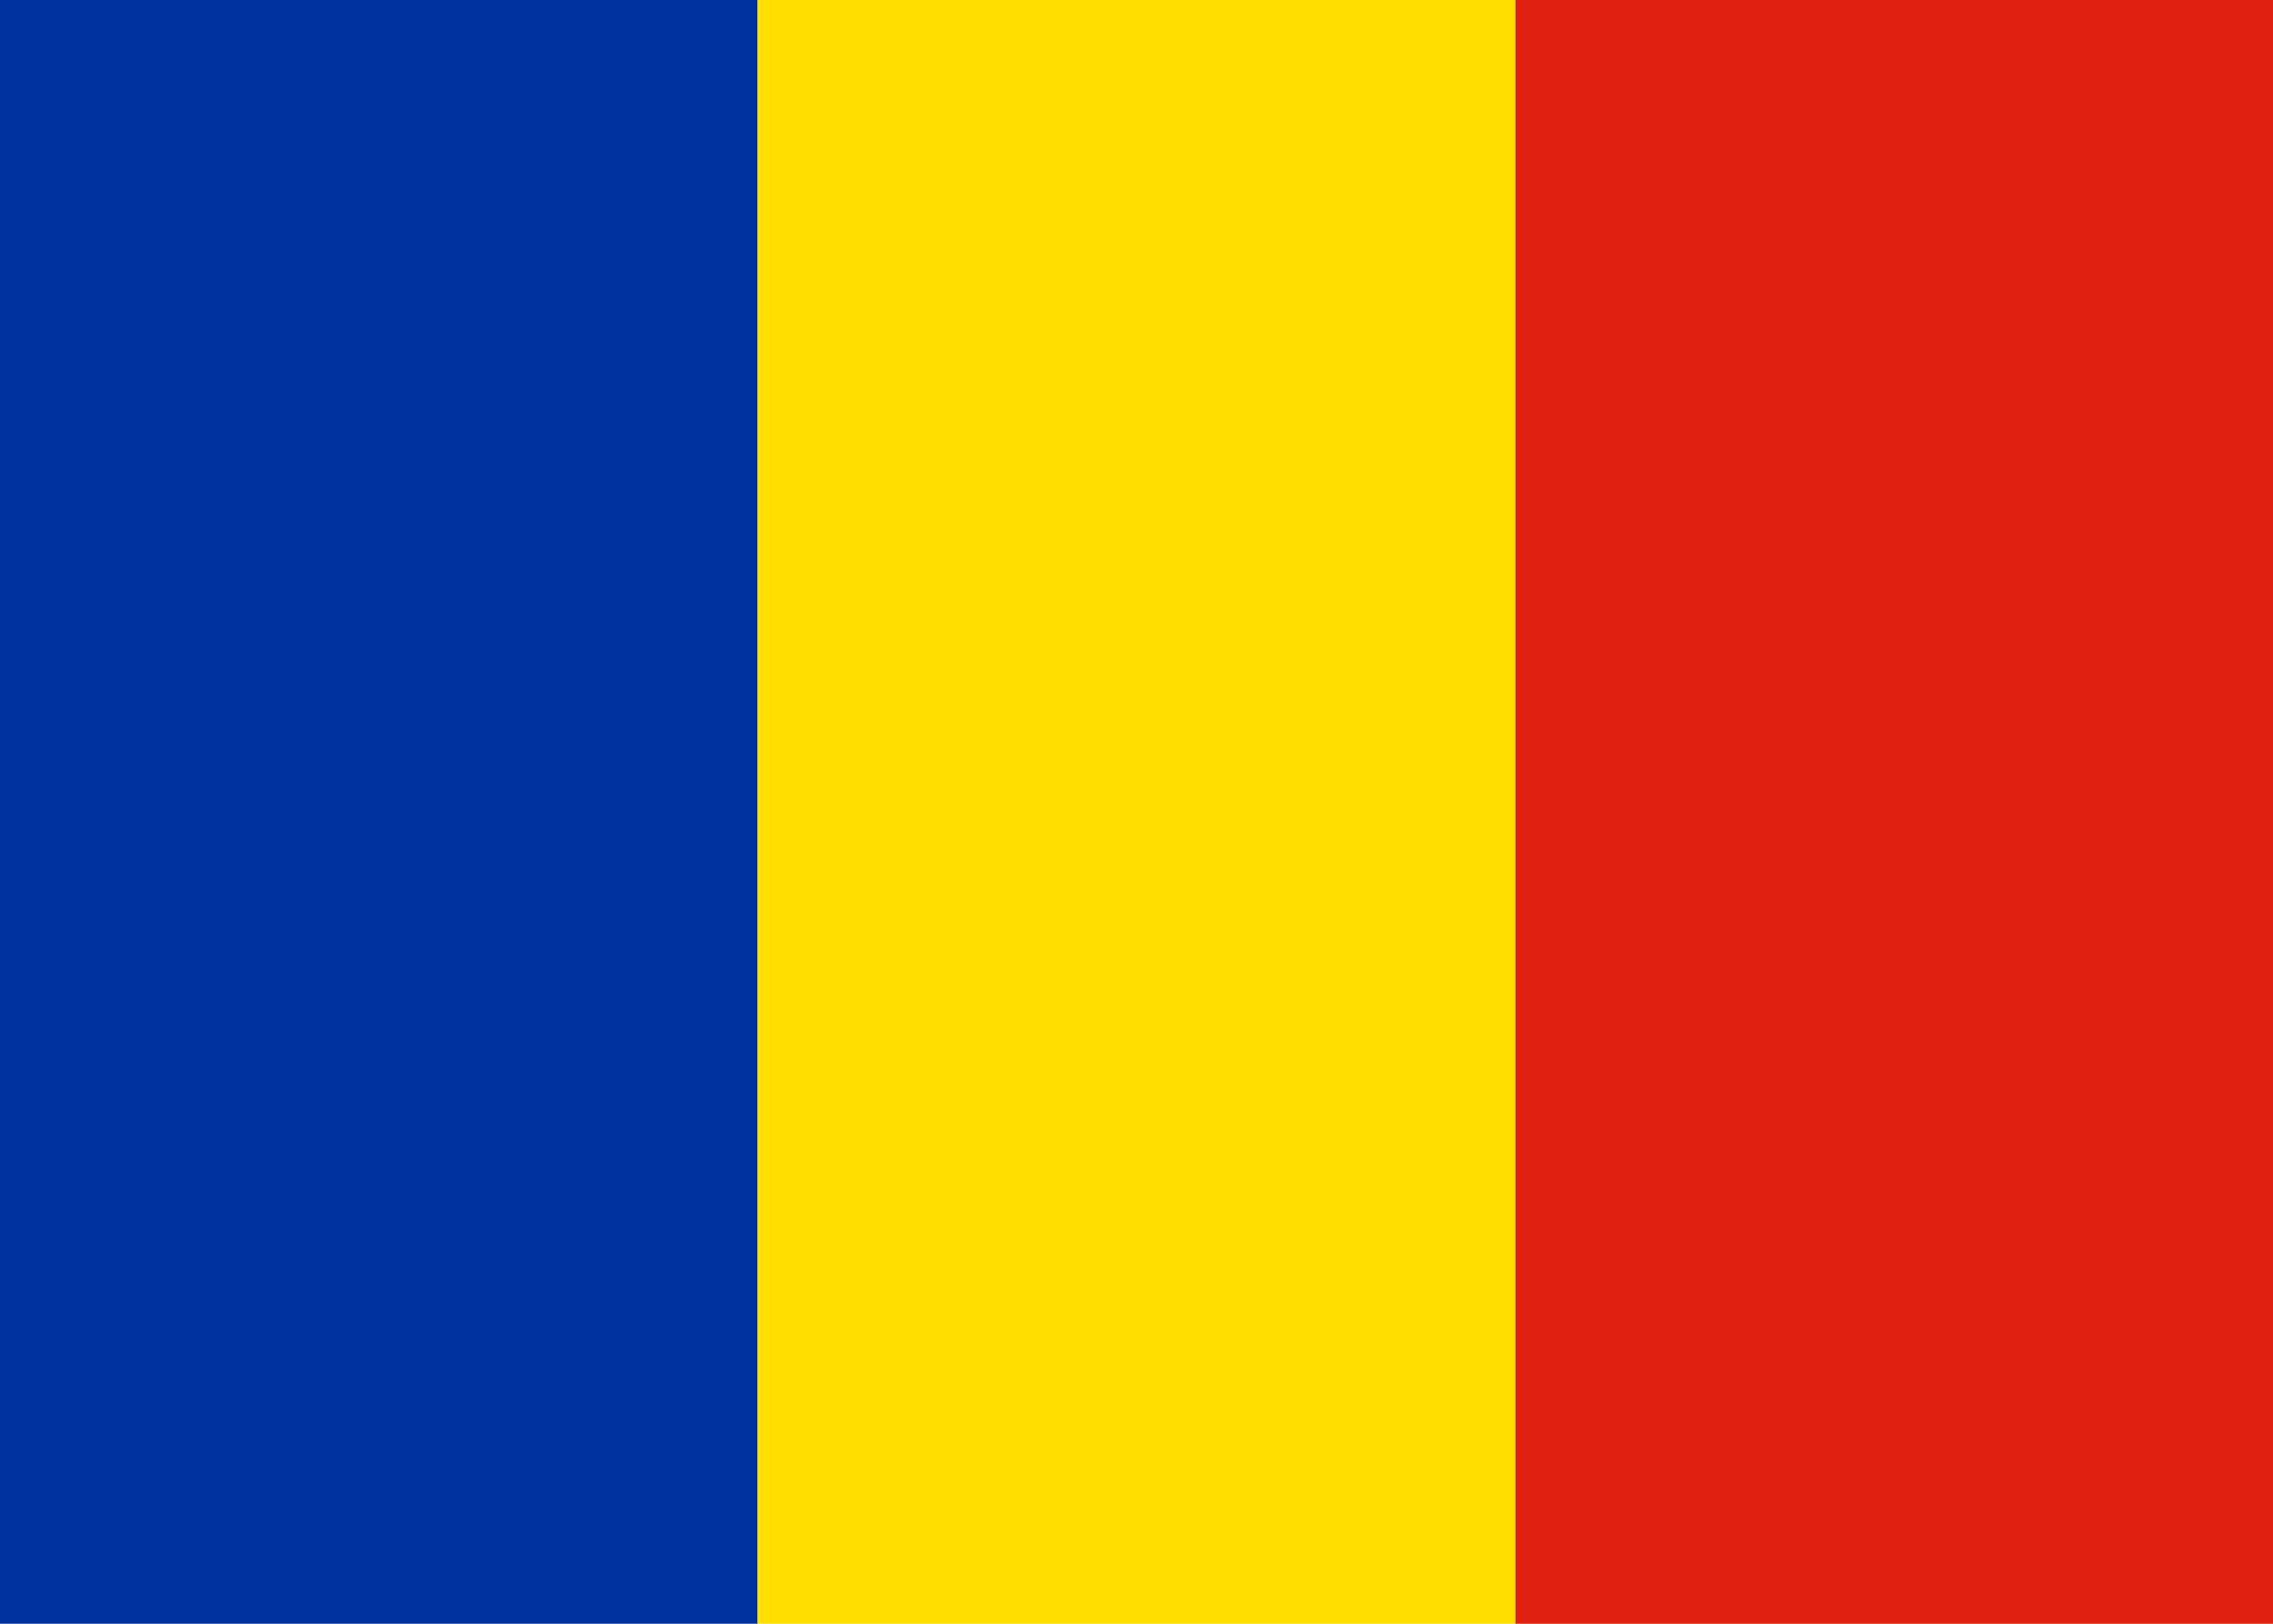 <svg width="28" height="20" viewBox="0 0 28 20" fill="none" xmlns="http://www.w3.org/2000/svg">
<g clip-path="url(#clip0_404_1860)">
<path fill-rule="evenodd" clip-rule="evenodd" d="M0 0H9.332V20H0V0Z" fill="#00319C"/>
<path fill-rule="evenodd" clip-rule="evenodd" d="M9.332 0H18.668V20H9.332V0Z" fill="#FFDE00"/>
<path fill-rule="evenodd" clip-rule="evenodd" d="M18.668 0H28V20H18.668V0Z" fill="#DE2110"/>
</g>
<defs>
<clipPath id="clip0_404_1860">
<rect width="28" height="20" fill="white"/>
</clipPath>
</defs>
</svg>
